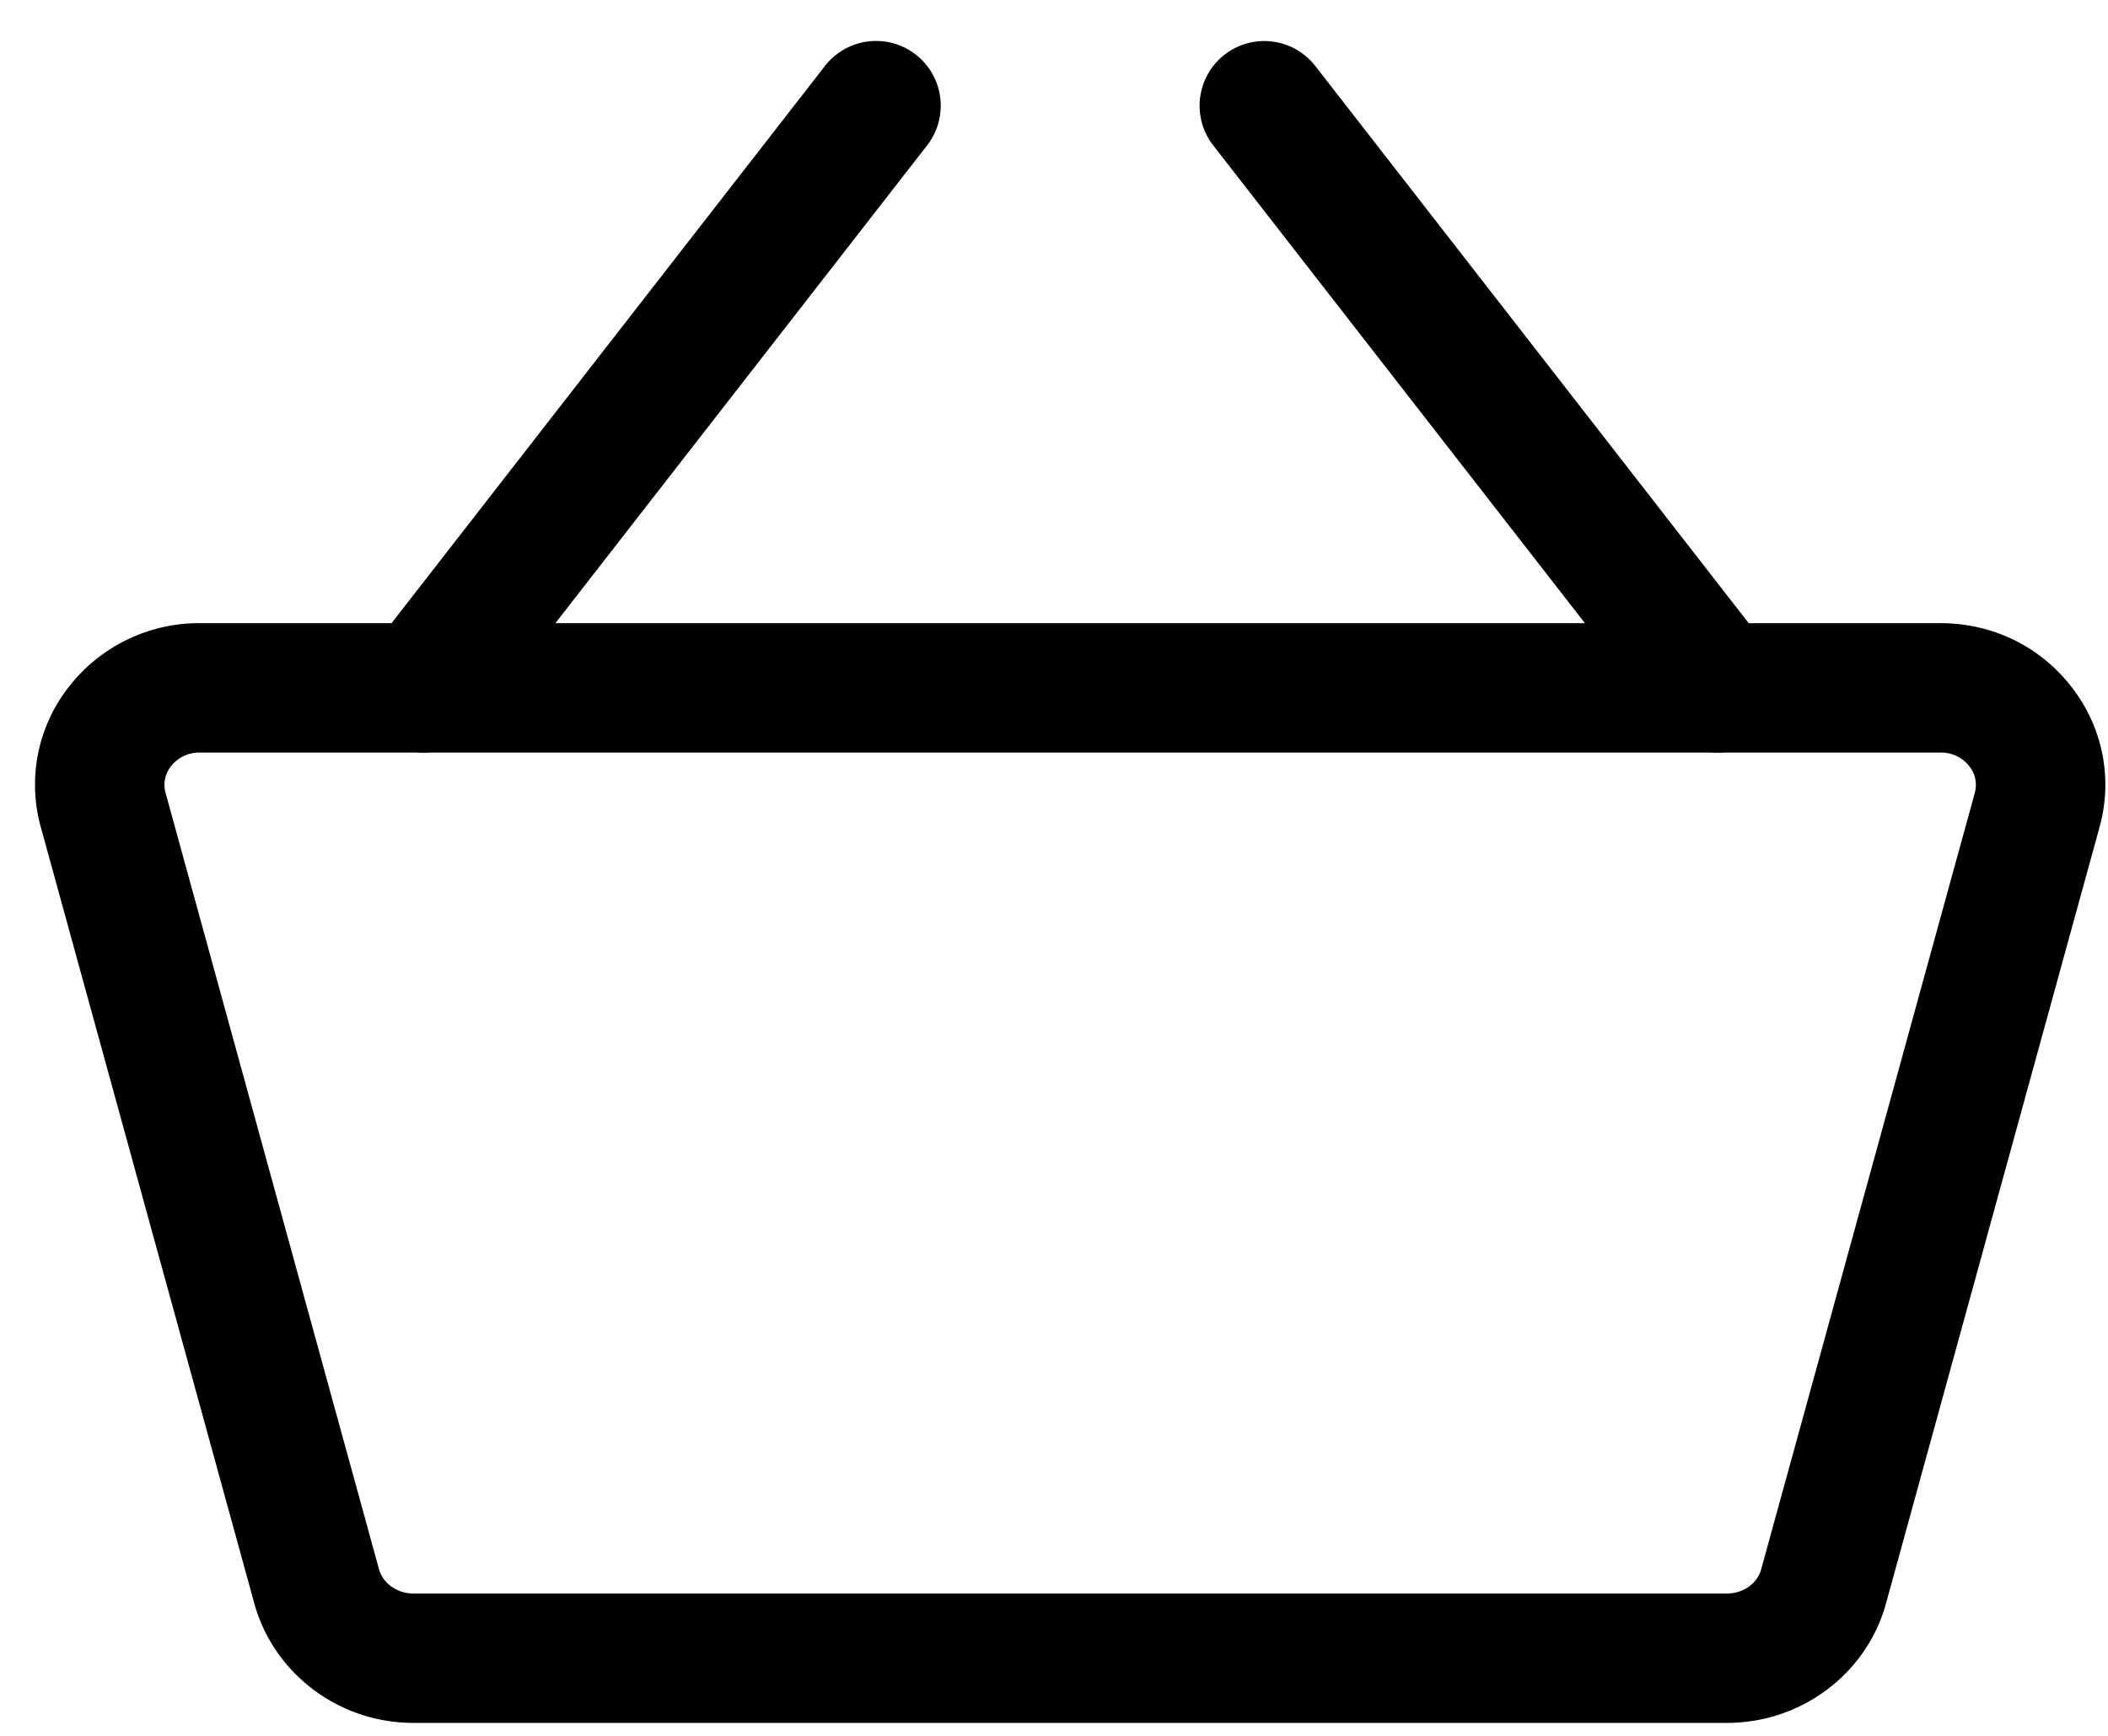 <svg width="34" height="28" viewBox="0 0 34 28" xmlns="http://www.w3.org/2000/svg"><title>Group</title><g fill="#000" fill-rule="evenodd"><path d="M3.224 12.139a.581.581 0 0 0-.469.224.487.487 0 0 0-.085.425l3.442 12.521c.064.232.293.395.555.395h21.188c.262 0 .49-.162.552-.394l3.445-12.522a.484.484 0 0 0-.086-.425.577.577 0 0 0-.468-.224H3.224zm24.631 15.652H6.667c-1.199 0-2.254-.794-2.566-1.93L.658 13.341a2.553 2.553 0 0 1 .437-2.242 2.657 2.657 0 0 1 2.129-1.047h28.074c.846 0 1.621.381 2.127 1.046.494.646.653 1.464.439 2.243L30.42 25.862c-.31 1.135-1.365 1.929-2.565 1.929z"/><path d="M6.826 12.139a1.044 1.044 0 0 1-.824-1.684l7.304-9.391a1.042 1.042 0 1 1 1.648 1.28l-7.305 9.391a1.039 1.039 0 0 1-.823.404M27.697 12.139c-.311 0-.619-.139-.824-.403l-7.305-9.391a1.042 1.042 0 1 1 1.647-1.28l7.304 9.391a1.042 1.042 0 0 1-.822 1.683"/></g></svg>
